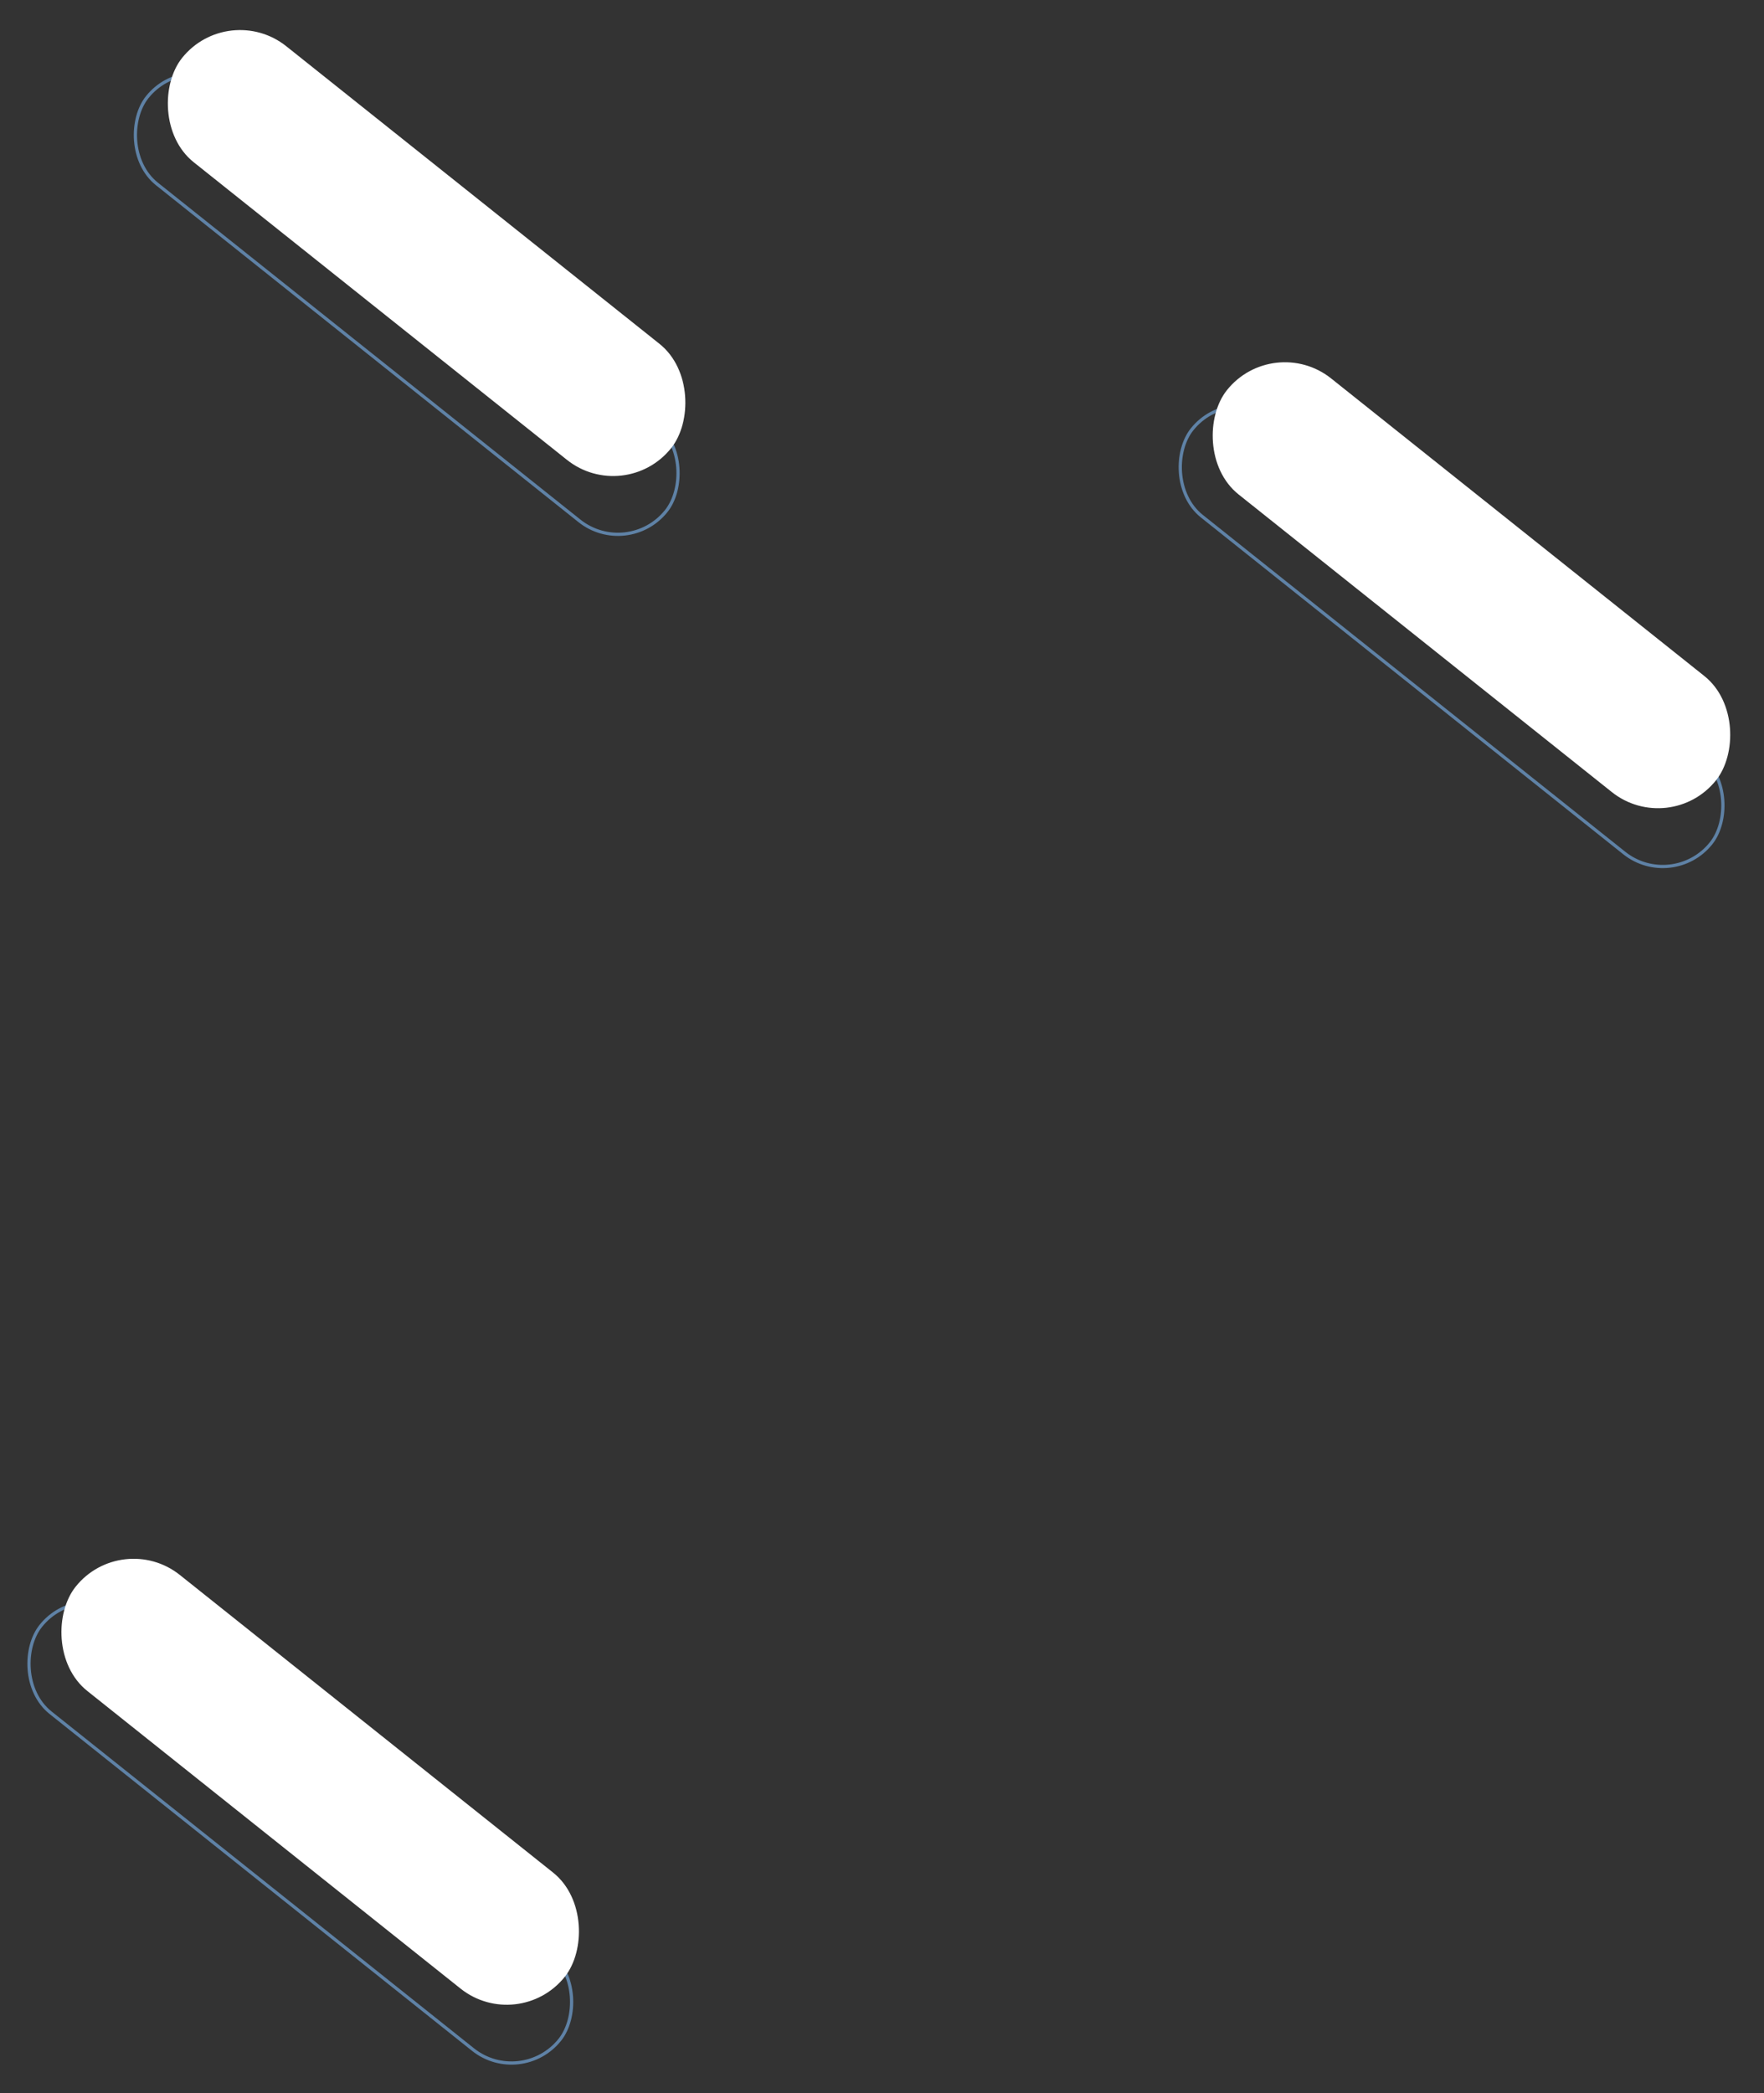 <svg width="547" height="649" viewBox="0 0 547 649" fill="none" xmlns="http://www.w3.org/2000/svg">
<rect x="0" y="0" width="547" height="649" fill="#333333" stroke="none"/>
<rect x="194.652" y="173.436" width="205.845" height="38.316" rx="19.158" transform="rotate(-141.434 194.652 173.436)" stroke="#5F82A6"/>
<rect x="193.787" y="156.921" width="194" height="46.016" rx="23.008" transform="rotate(-141.434 193.787 156.921)" fill="white"/>
<rect x="518.652" y="276.436" width="205.845" height="38.316" rx="19.158" transform="rotate(-141.434 518.652 276.436)" stroke="#5F82A6"/>
<rect x="517.787" y="259.921" width="194" height="46.016" rx="23.008" transform="rotate(-141.434 517.787 259.921)" fill="white"/>
<rect x="161.652" y="647.436" width="205.845" height="38.316" rx="19.158" transform="rotate(-141.434 161.652 647.436)" stroke="#5F82A6"/>
<rect x="160.787" y="630.921" width="194" height="46.016" rx="23.008" transform="rotate(-141.434 160.787 630.921)" fill="white"/>
</svg>
